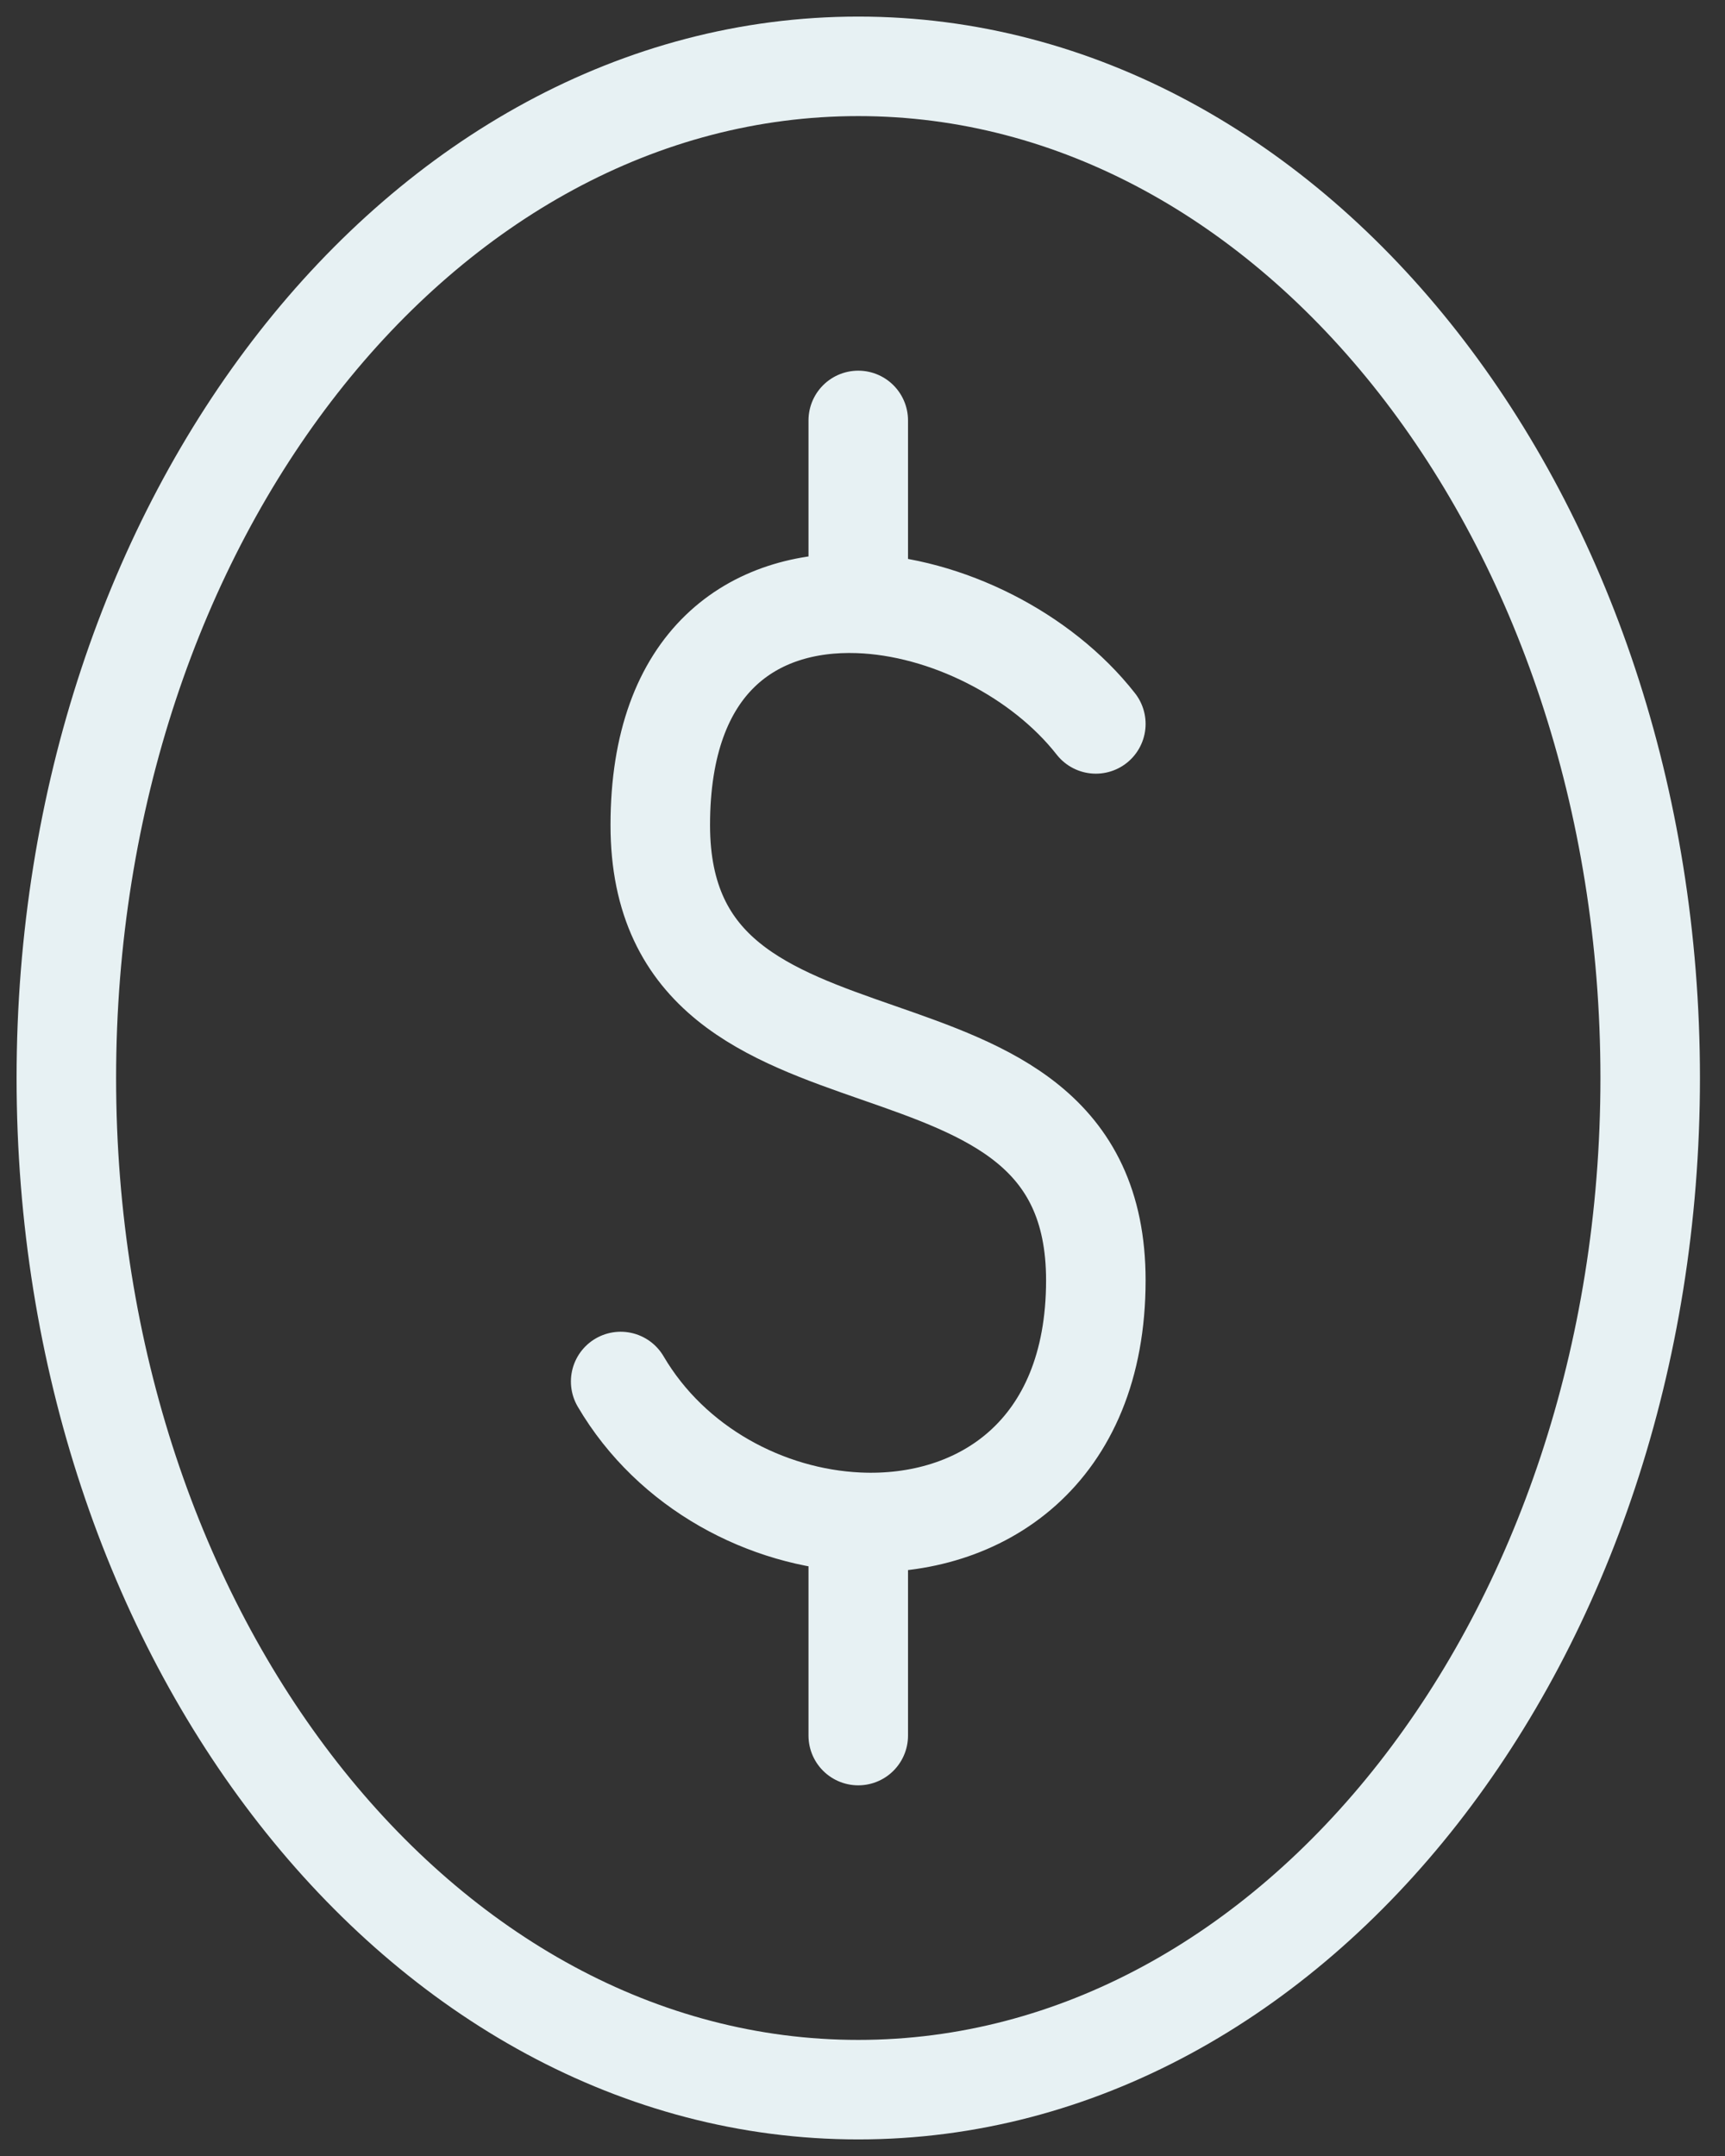 <svg width="52" height="65" viewBox="0 0 52 65" fill="none" xmlns="http://www.w3.org/2000/svg">
<rect x="0" y="0" width="52" height="65" fill="#333333" stroke="none"/>
<path d="M25.873 63C39.057 63 49.745 49.344 49.745 32.5C49.745 15.655 39.057 2 25.873 2C12.688 2 2 15.655 2 32.5C2 49.344 12.688 63 25.873 63Z" stroke="#E7F1F3" stroke-width="3" stroke-linecap="round" stroke-linejoin="round"/>
<path d="M33.034 21.825C31.398 19.736 28.518 18.282 25.872 18.191M25.872 18.191C22.723 18.083 19.904 19.903 19.904 24.875C19.904 34.025 33.034 29.45 33.034 38.6C33.034 43.818 29.539 46.061 25.872 45.892M25.872 18.191V12.675M18.71 41.65C20.248 44.271 23.109 45.766 25.872 45.892M25.872 45.892V52.325" stroke="#E7F1F3" stroke-width="3" stroke-linecap="round" stroke-linejoin="round"/>
</svg>
